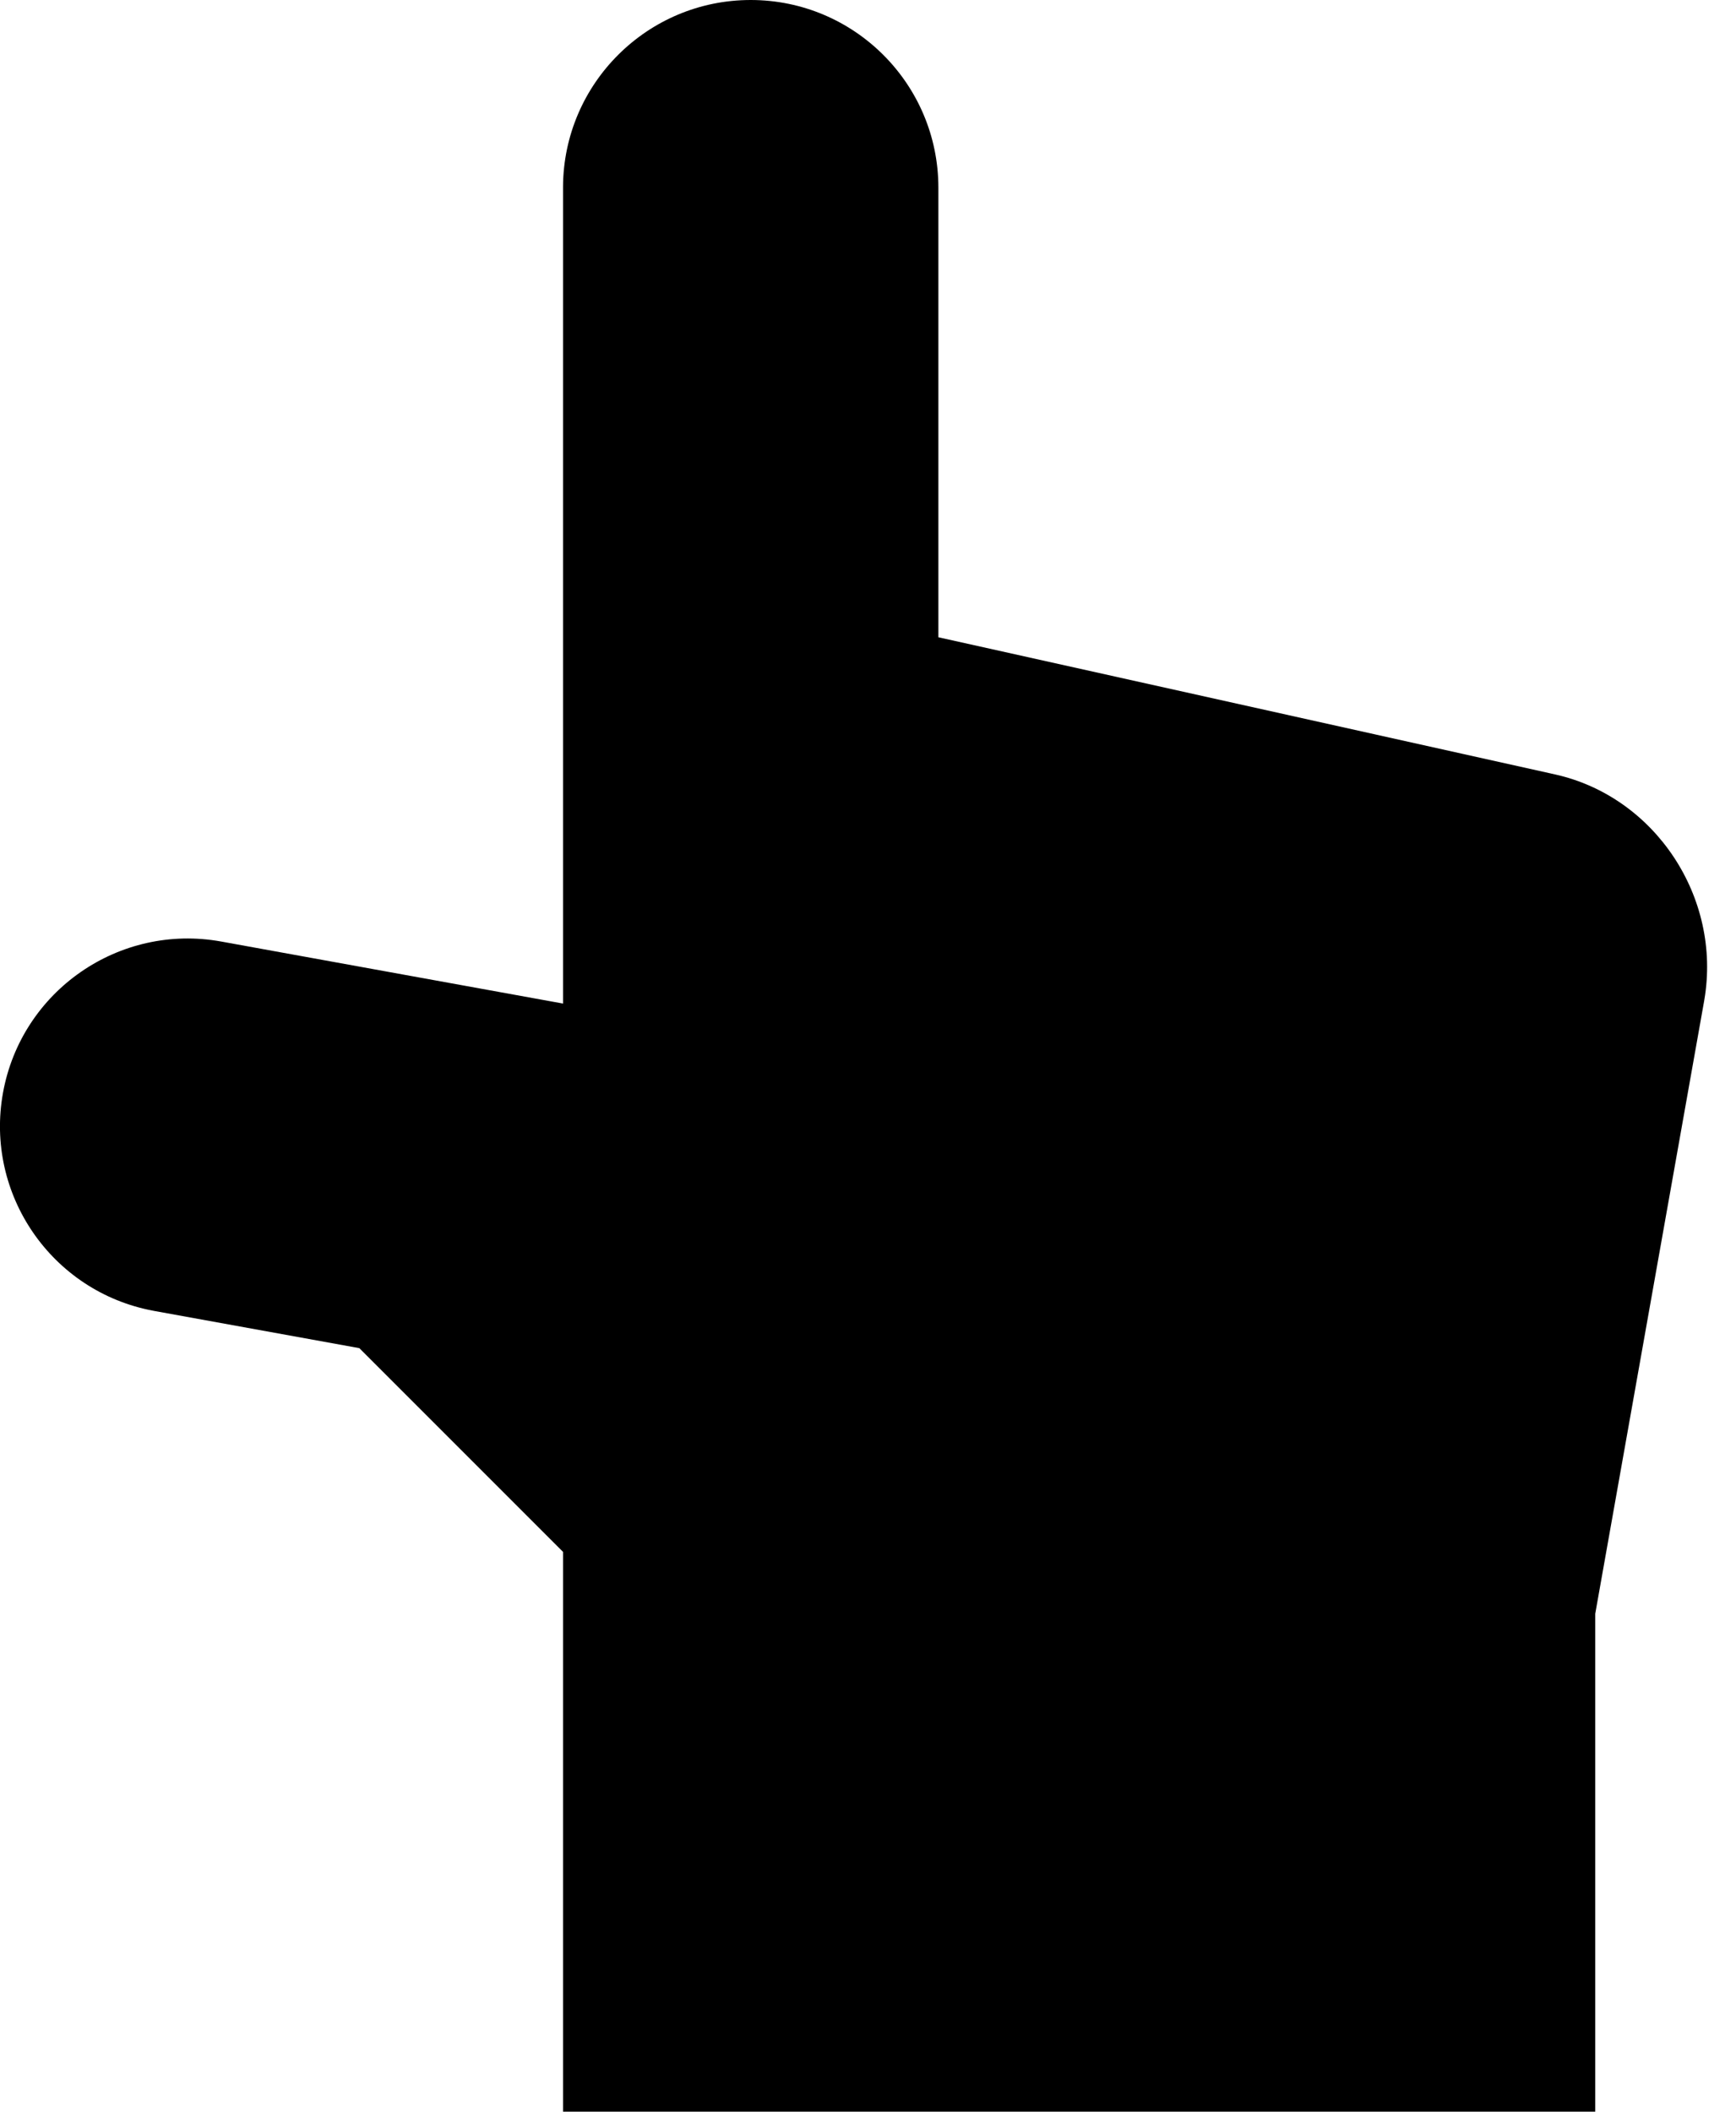 <svg viewBox="0 0 37 45" version="1.1" xmlns="http://www.w3.org/2000/svg">
    <path d="M12,3.974C12.014,1.778 13.801,0 16,0C18.208,0 20,1.792 20,4L20,13.58L33.143,16.503C35.277,16.978 36.698,19.126 36.325,21.306L36.321,21.331L34,34.389L34,45L12,45L12,33.071L7.658,28.729L3.286,27.936L3.261,27.931C1.103,27.525 -0.328,25.45 0.064,23.286C0.458,21.114 2.542,19.67 4.714,20.064L12,21.386L12,4L12,3.974Z"/>
</svg>